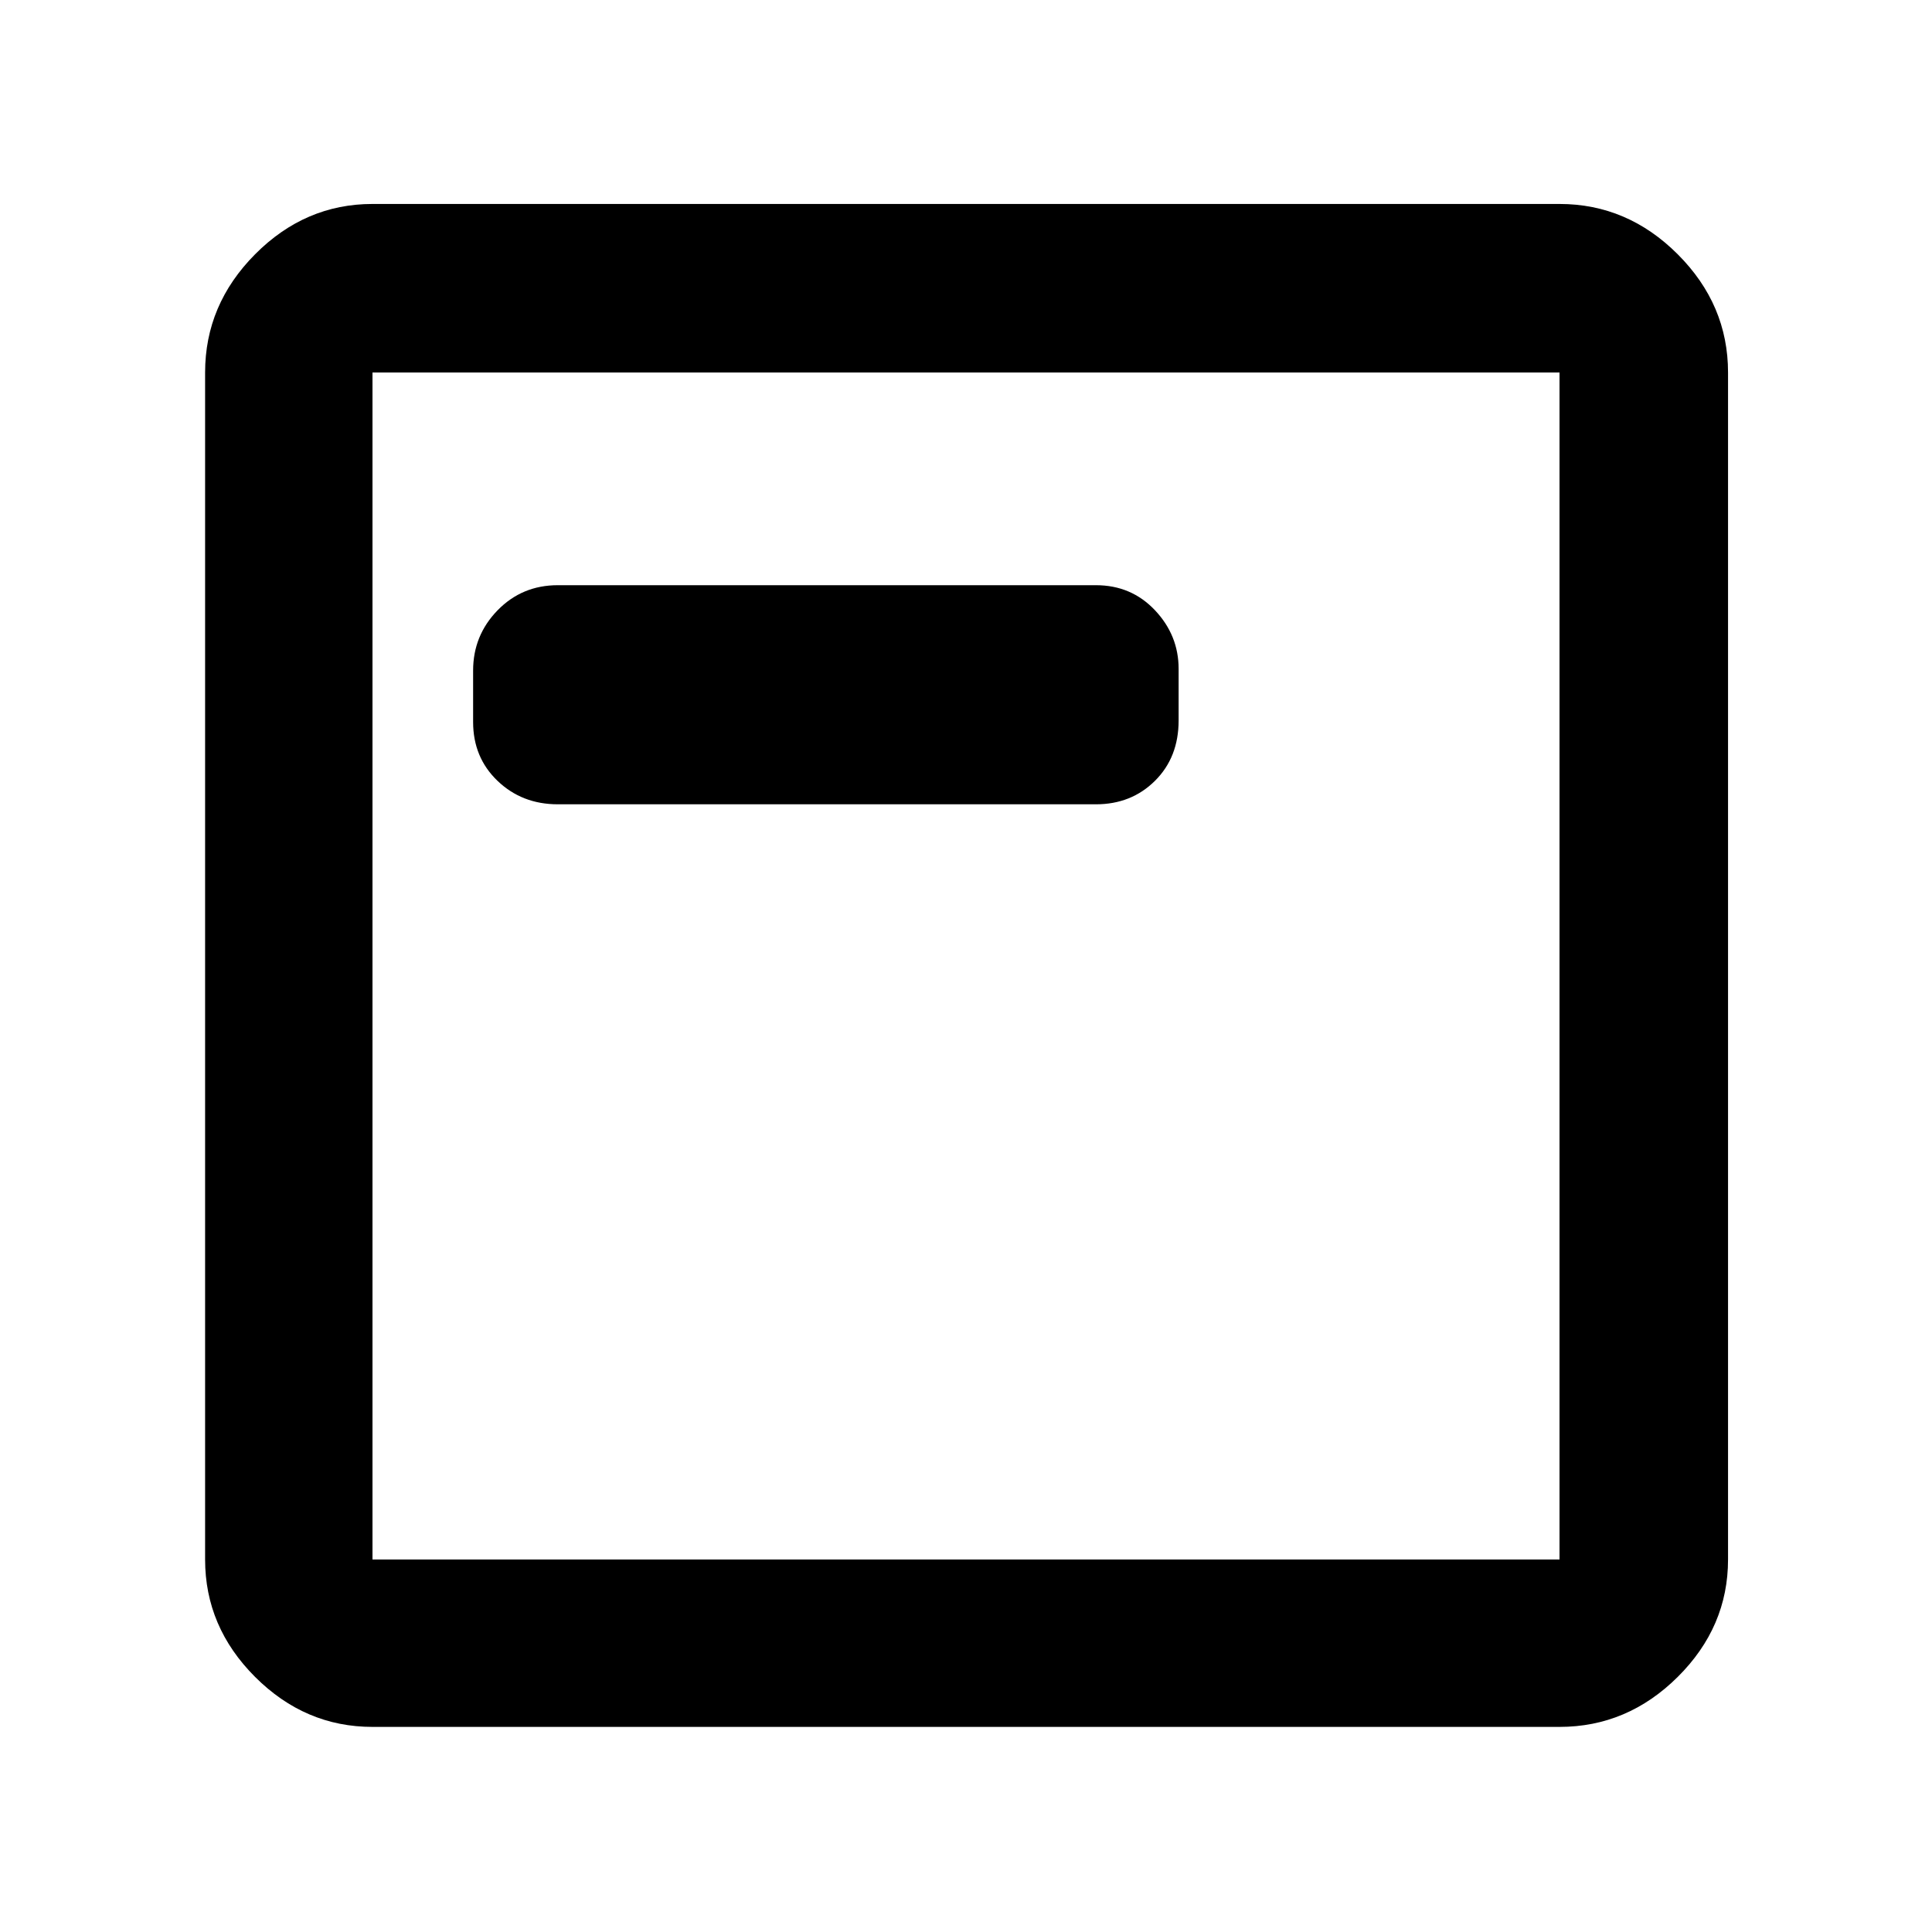 <svg xmlns="http://www.w3.org/2000/svg" height="48" viewBox="0 -960 960 960" width="48"><path d="M277.174-560.348h267.391q17.576 0 29.331-11.666 11.756-11.666 11.756-30.024v-25.581q0-16.708-11.756-29.153-11.755-12.445-29.331-12.445H277.174q-17.784 0-29.936 12.481-12.151 12.481-12.151 29.927v25.58q0 17.62 12.151 29.251 12.152 11.63 29.936 11.63Zm-92.087 458.435q-33.501 0-58.338-24.836-24.836-24.837-24.836-58.338v-589.826q0-33.734 24.836-58.737 24.837-25.002 58.338-25.002h589.826q33.734 0 58.737 25.002 25.002 25.003 25.002 58.737v589.826q0 33.501-25.002 58.338-25.003 24.836-58.737 24.836H185.087Zm0-83.174h589.826v-589.826H185.087v589.826Zm0-589.826v589.826-589.826Z"/></svg>